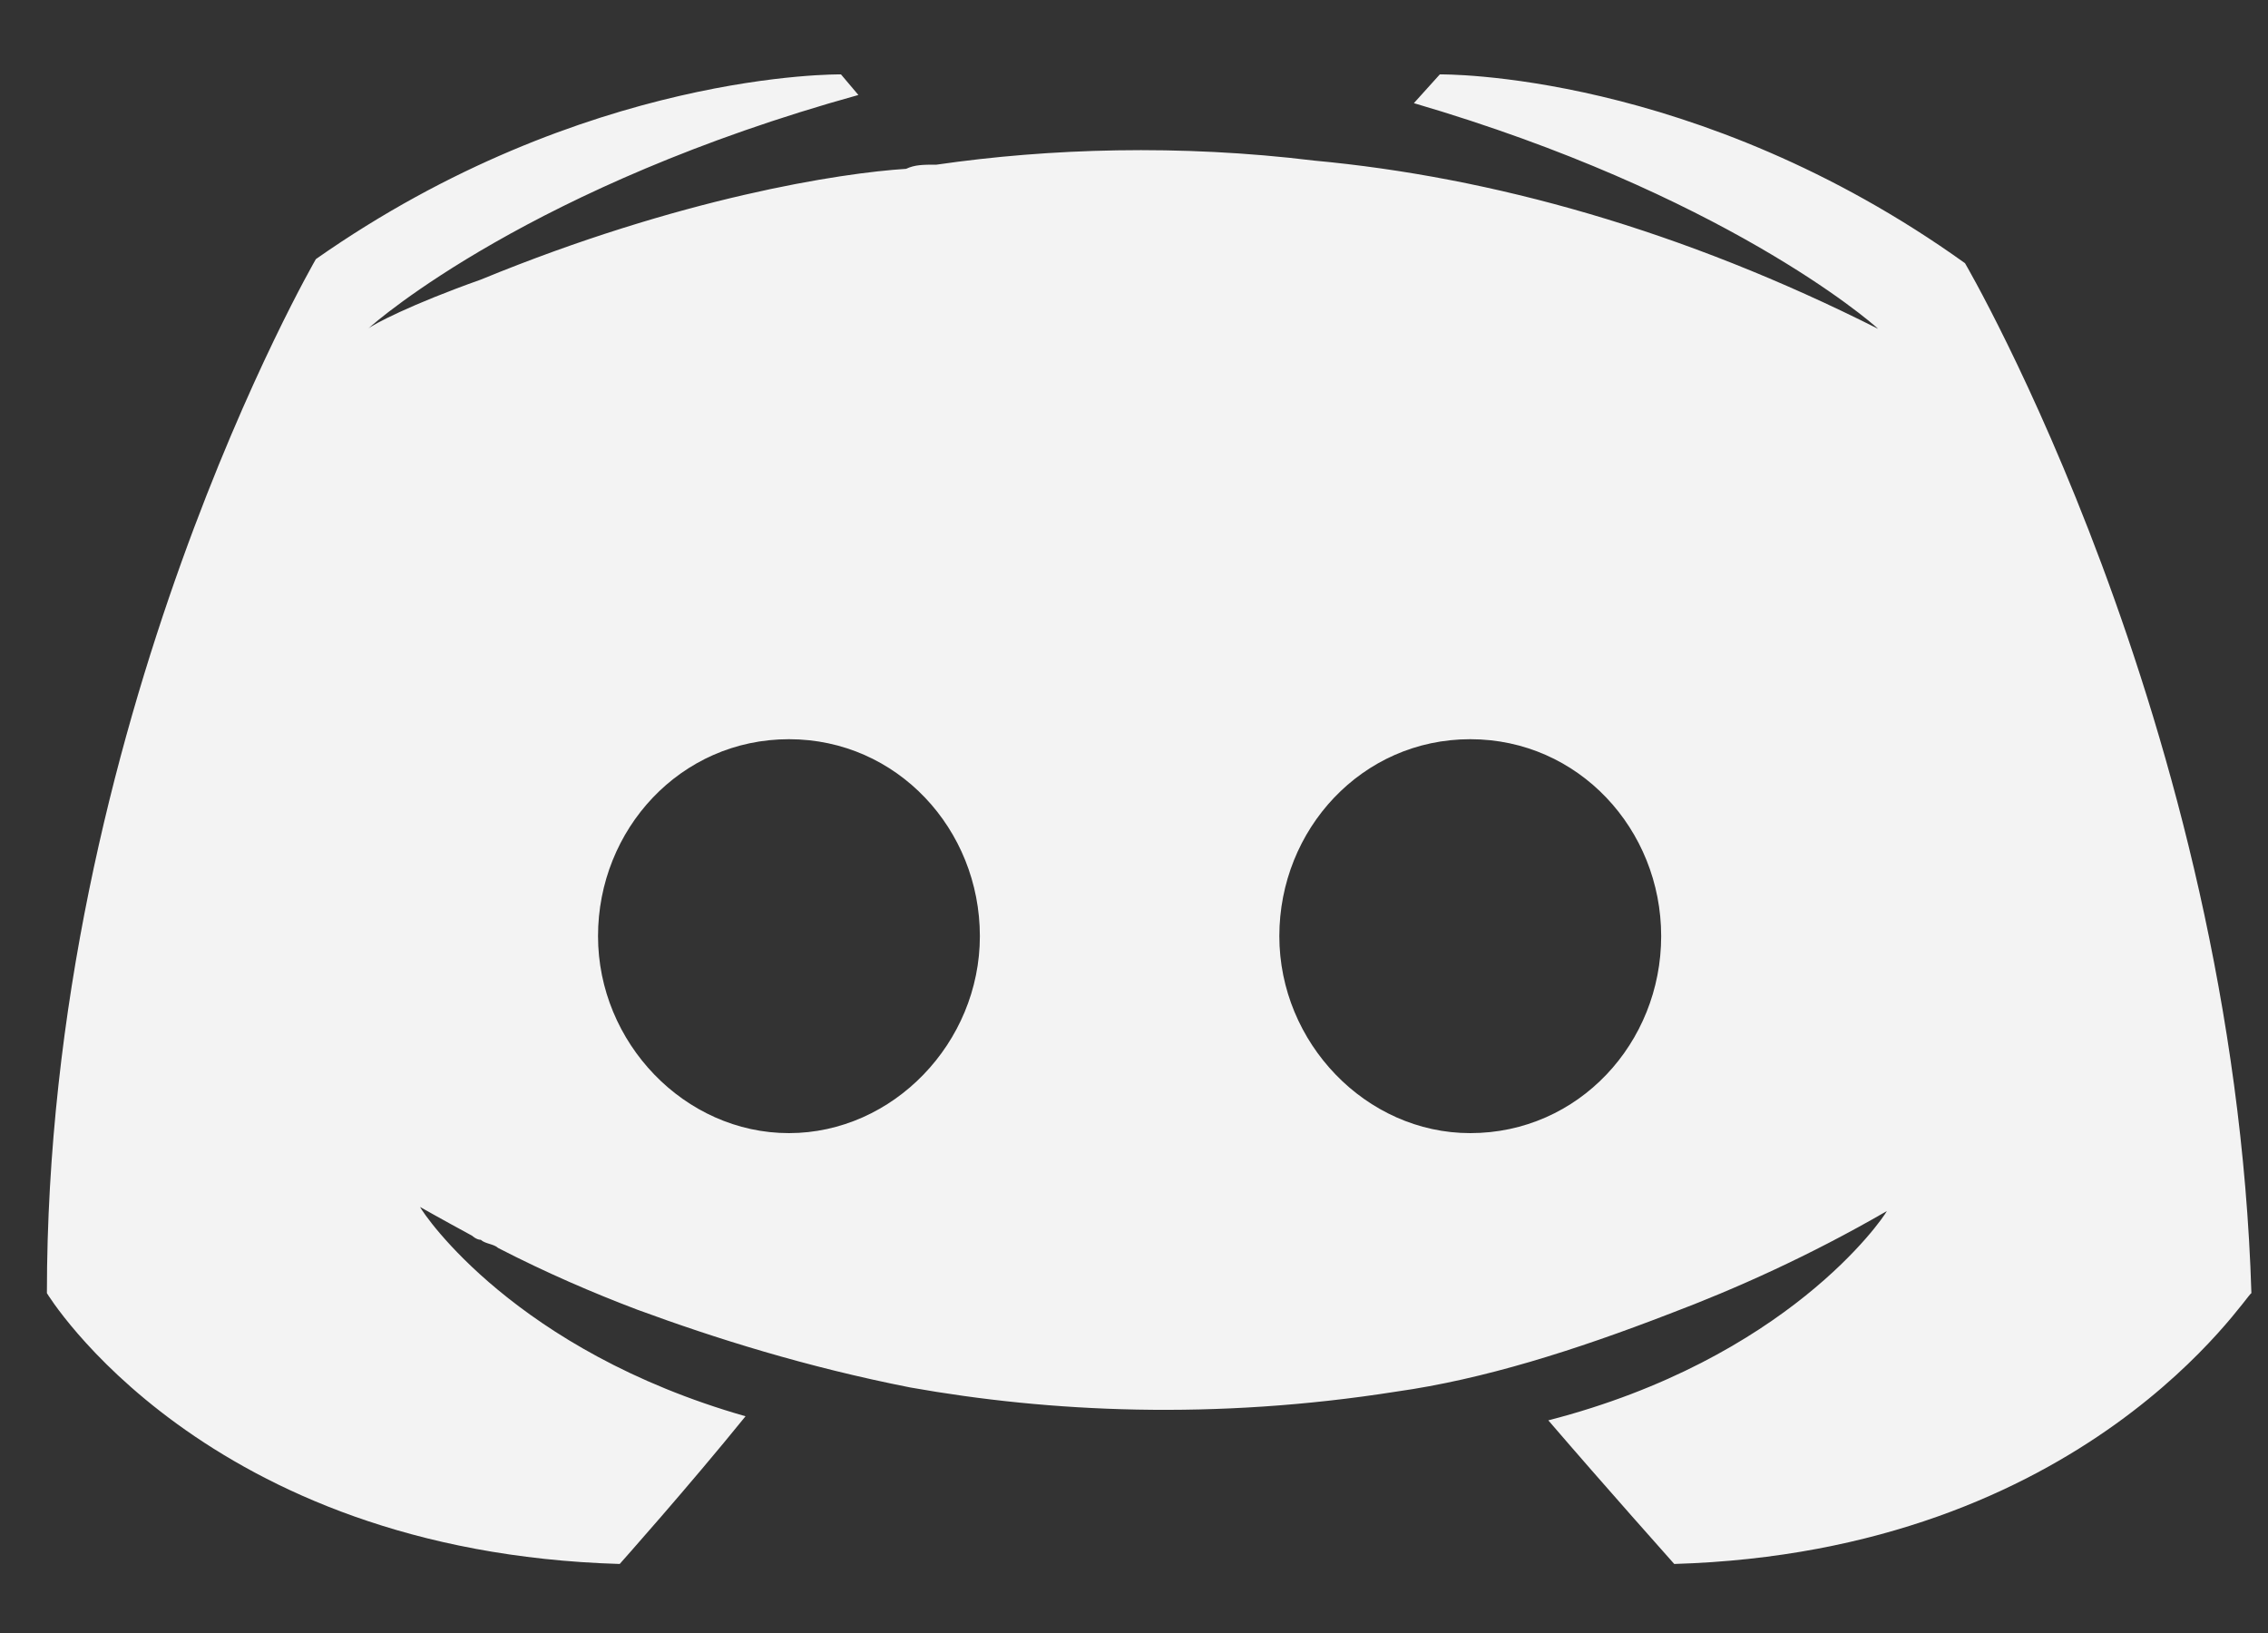 <svg width="25" height="18" viewBox="0 0 25 18" fill="none" xmlns="http://www.w3.org/2000/svg">
<rect x="0" y="0" width="25" height="18" fill="#333333" stroke="none"/>
<path d="M21.66 2.901C18.694 0.775 15.871 0.82 15.871 0.82L15.585 1.137C18.981 2.132 20.607 3.534 20.703 3.625C18.55 2.539 16.445 1.951 14.484 1.77C13.001 1.589 11.566 1.635 10.323 1.815C10.179 1.815 10.084 1.815 9.988 1.861C9.27 1.906 7.5 2.177 5.3 3.082C4.535 3.353 4.104 3.579 4.056 3.625C4.152 3.534 5.874 2.042 9.462 1.047L9.27 0.82C9.27 0.82 6.448 0.775 3.482 2.856C3.482 2.856 0.517 7.967 0.517 14.254C0.517 14.254 2.239 17.104 6.831 17.239C6.831 17.239 7.596 16.38 8.218 15.611C5.683 14.887 4.678 13.395 4.63 13.304C4.63 13.304 4.87 13.44 5.204 13.621C5.204 13.621 5.252 13.666 5.3 13.666C5.348 13.711 5.444 13.711 5.491 13.756C6.018 14.028 6.544 14.254 7.022 14.435C7.883 14.752 8.888 15.068 10.036 15.294C11.566 15.566 13.384 15.656 15.393 15.339C16.35 15.204 17.354 14.887 18.407 14.48C19.124 14.209 19.938 13.847 20.799 13.349C20.751 13.44 19.698 14.978 17.067 15.656C17.689 16.38 18.455 17.239 18.455 17.239C22.999 17.104 24.769 14.254 24.817 14.254C24.625 7.967 21.66 2.901 21.66 2.901ZM8.696 12.49C7.548 12.49 6.592 11.495 6.592 10.319C6.592 9.143 7.5 8.148 8.696 8.148C9.892 8.148 10.801 9.143 10.801 10.319C10.801 11.495 9.844 12.49 8.696 12.49ZM16.206 12.49C15.058 12.49 14.102 11.495 14.102 10.319C14.102 9.143 15.011 8.148 16.206 8.148C17.402 8.148 18.311 9.143 18.311 10.319C18.311 11.495 17.402 12.49 16.206 12.49Z" fill="#F3F3F3"/>
</svg>
